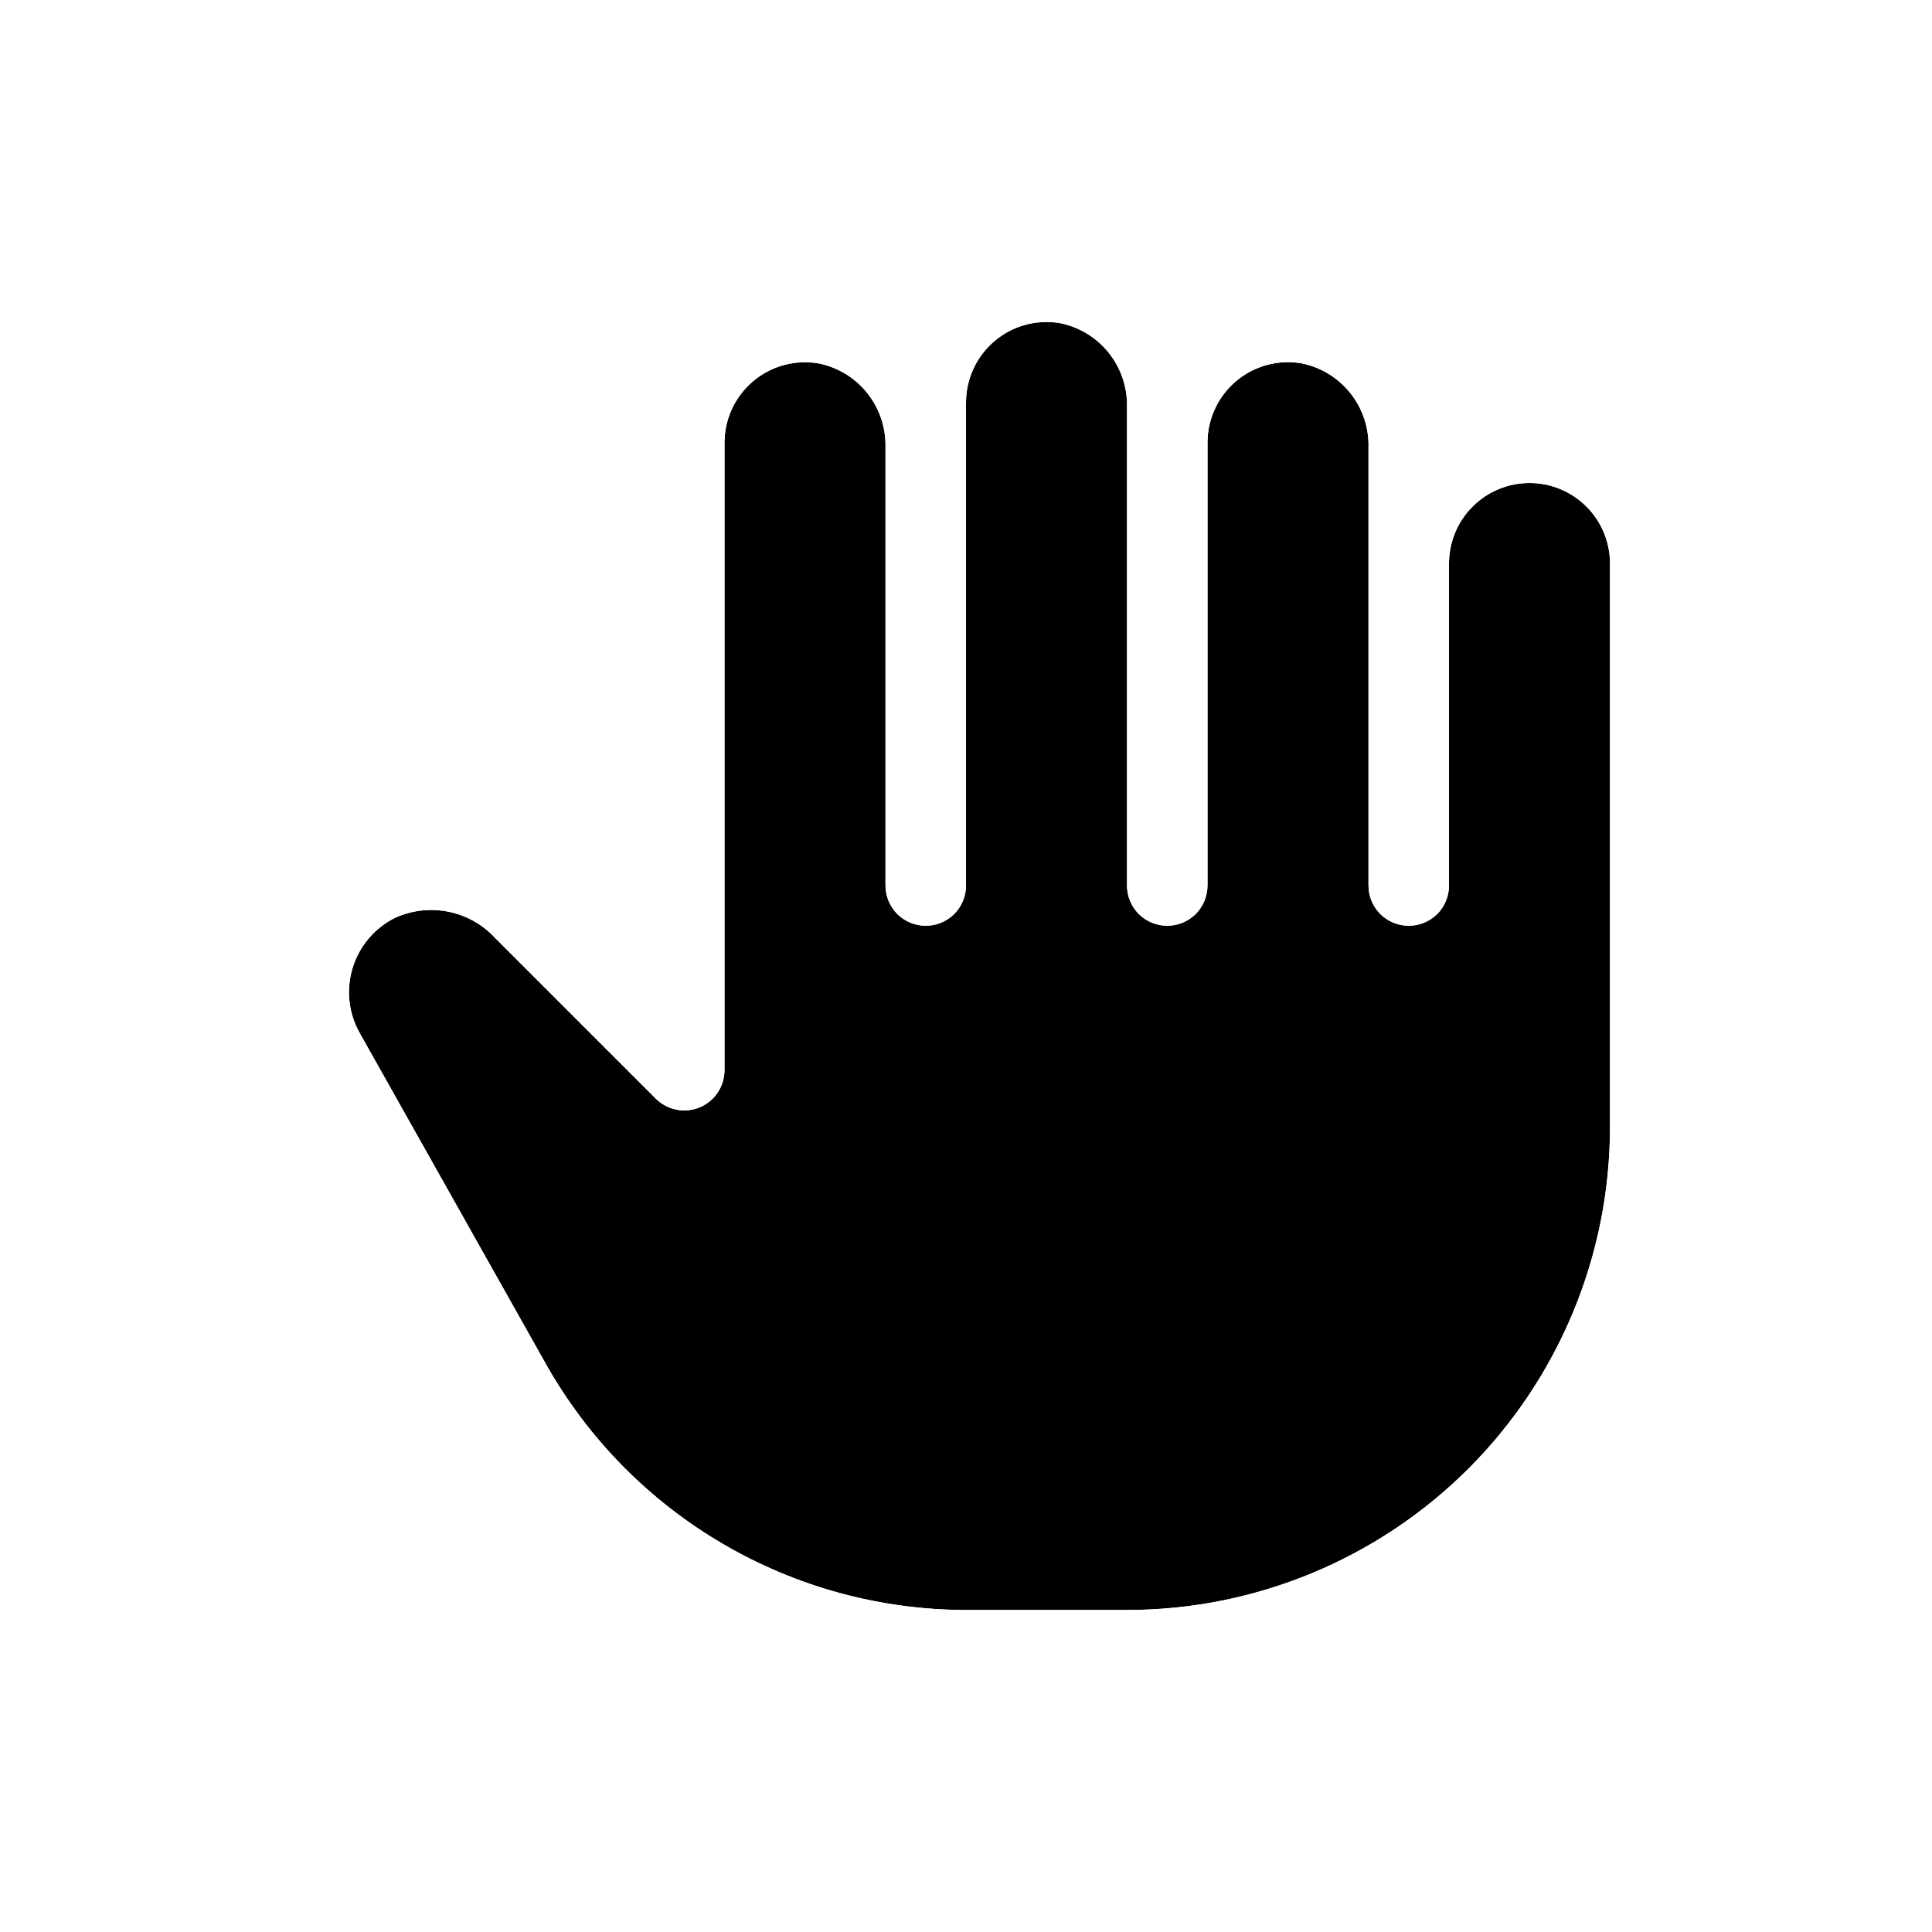 <svg width="24" height="24" viewBox="0 0 24 24" fill="none" xmlns="http://www.w3.org/2000/svg">
<g filter="url(#filter0_dd_145_4720)">
<path d="M19 6C18.735 6 18.48 6.105 18.293 6.293C18.105 6.48 18 6.735 18 7V11C18 11.133 17.947 11.26 17.854 11.354C17.76 11.447 17.633 11.5 17.5 11.5C17.367 11.5 17.24 11.447 17.146 11.354C17.053 11.26 17 11.133 17 11V5.553C17.006 5.31 16.925 5.072 16.773 4.882C16.621 4.692 16.407 4.561 16.168 4.513C16.024 4.489 15.877 4.496 15.737 4.534C15.596 4.572 15.466 4.641 15.355 4.735C15.243 4.829 15.154 4.946 15.093 5.078C15.031 5.21 15 5.354 15 5.5V11C15 11.133 14.947 11.26 14.854 11.354C14.76 11.447 14.633 11.5 14.5 11.5C14.367 11.5 14.24 11.447 14.146 11.354C14.053 11.26 14 11.133 14 11V5.053C14.005 4.81 13.925 4.572 13.773 4.382C13.621 4.192 13.407 4.062 13.168 4.014C13.025 3.99 12.877 3.997 12.737 4.035C12.597 4.073 12.466 4.142 12.355 4.236C12.244 4.33 12.154 4.447 12.093 4.579C12.032 4.711 12 4.854 12 5V11C12 11.133 11.947 11.26 11.854 11.354C11.76 11.447 11.633 11.5 11.5 11.5C11.367 11.5 11.24 11.447 11.146 11.354C11.053 11.26 11 11.133 11 11V5.553C11.005 5.31 10.925 5.072 10.773 4.882C10.621 4.692 10.407 4.562 10.168 4.514C10.025 4.49 9.877 4.497 9.737 4.535C9.597 4.573 9.466 4.642 9.355 4.736C9.244 4.83 9.154 4.947 9.093 5.079C9.032 5.211 9 5.354 9 5.5V13.293C9 13.392 8.971 13.489 8.916 13.571C8.861 13.654 8.783 13.718 8.692 13.756C8.6 13.794 8.499 13.804 8.402 13.784C8.305 13.765 8.216 13.717 8.146 13.647L6.146 11.647C5.992 11.482 5.79 11.369 5.568 11.325C5.347 11.281 5.117 11.307 4.911 11.4C4.785 11.462 4.673 11.549 4.582 11.656C4.491 11.763 4.422 11.887 4.381 12.022C4.34 12.156 4.326 12.297 4.341 12.437C4.356 12.577 4.4 12.712 4.469 12.834L6.78 16.942C7.302 17.87 8.061 18.642 8.98 19.179C9.899 19.717 10.944 20 12.009 20H14C15.591 20 17.117 19.368 18.243 18.243C19.368 17.117 20 15.591 20 14V7C20 6.735 19.895 6.48 19.707 6.293C19.52 6.105 19.265 6 19 6Z" fill="black"/>
<path fill-rule="evenodd" clip-rule="evenodd" d="M16.168 4.513C16.407 4.561 16.621 4.692 16.773 4.882C16.789 4.901 16.803 4.921 16.818 4.942C16.93 5.105 16.994 5.298 17 5.498C17 5.498 17 5.499 17 5.5C17 5.502 17 5.503 17 5.505C17 5.505 17 5.505 17 5.505C17 5.521 17 5.537 17 5.553V11C17 11.133 17.053 11.26 17.146 11.354C17.24 11.447 17.367 11.5 17.5 11.5C17.633 11.5 17.76 11.447 17.854 11.354C17.947 11.26 18 11.133 18 11V7C18 6.735 18.105 6.48 18.293 6.293C18.48 6.105 18.735 6 19 6C19.265 6 19.52 6.105 19.707 6.293C19.895 6.48 20 6.735 20 7V14C20 15.591 19.368 17.117 18.243 18.243C17.117 19.368 15.591 20 14 20H12.009C10.944 20 9.899 19.717 8.98 19.179C8.061 18.642 7.302 17.87 6.78 16.942L4.469 12.834C4.4 12.712 4.356 12.577 4.341 12.437C4.326 12.297 4.34 12.156 4.381 12.022C4.422 11.887 4.491 11.763 4.582 11.656C4.673 11.549 4.785 11.462 4.911 11.4C5.117 11.307 5.347 11.281 5.568 11.325C5.79 11.369 5.992 11.482 6.146 11.647L8.146 13.647C8.216 13.717 8.305 13.765 8.402 13.784C8.499 13.804 8.6 13.794 8.692 13.756C8.783 13.718 8.861 13.654 8.916 13.571C8.971 13.489 9 13.392 9 13.293V5.5C9 5.354 9.032 5.211 9.093 5.079C9.154 4.947 9.244 4.83 9.355 4.736C9.466 4.642 9.597 4.573 9.737 4.535C9.837 4.508 9.939 4.496 10.042 4.501C10.084 4.502 10.126 4.507 10.168 4.514C10.407 4.562 10.621 4.692 10.773 4.882C10.803 4.92 10.83 4.959 10.854 5C10.854 5 10.854 5 10.854 5C10.944 5.151 10.995 5.323 11 5.5C11 5.499 11 5.5 11 5.5C11 5.502 11 5.505 11 5.507C11 5.507 11 5.508 11 5.508C11 5.523 11 5.538 11 5.553V11C11 11.133 11.053 11.26 11.146 11.354C11.24 11.447 11.367 11.5 11.5 11.5C11.633 11.5 11.76 11.447 11.854 11.354C11.947 11.26 12 11.133 12 11.001C12 11 12 11.001 12 11.001V5.031L12 5C12 4.854 12.032 4.711 12.093 4.579C12.154 4.447 12.244 4.33 12.355 4.236C12.437 4.167 12.528 4.112 12.627 4.072C12.663 4.058 12.7 4.045 12.737 4.035C12.877 3.997 13.025 3.99 13.168 4.014C13.234 4.027 13.299 4.047 13.361 4.073C13.521 4.139 13.663 4.245 13.773 4.382C13.804 4.422 13.833 4.463 13.858 4.506C13.945 4.655 13.995 4.825 14 5C14 4.999 14 5 14 5C14 5.002 14 5.005 14 5.007C14 5.007 14 5.008 14 5.008C14 5.023 14 5.038 14 5.053V11C14 11.133 14.053 11.26 14.146 11.354C14.24 11.447 14.367 11.5 14.5 11.5C14.633 11.5 14.76 11.447 14.854 11.354C14.947 11.26 15 11.133 15 11V5.5C15 5.354 15.031 5.21 15.093 5.078C15.093 5.078 15.093 5.077 15.094 5.077C15.097 5.069 15.101 5.061 15.105 5.053C15.166 4.931 15.251 4.823 15.355 4.735C15.466 4.641 15.596 4.572 15.737 4.534C15.808 4.515 15.88 4.503 15.954 4.5C16.025 4.497 16.097 4.501 16.168 4.513ZM14.914 2.702C15.01 2.665 15.11 2.632 15.21 2.605C15.632 2.49 16.073 2.468 16.504 2.541L16.534 2.546L16.563 2.552C17.262 2.693 17.889 3.075 18.335 3.632C18.435 3.757 18.524 3.889 18.602 4.026C18.733 4.009 18.866 4 19 4C19.796 4 20.559 4.316 21.121 4.879C21.684 5.441 22 6.204 22 7V14C22 16.122 21.157 18.157 19.657 19.657C18.157 21.157 16.122 22 14 22H12.009C10.59 22 9.196 21.622 7.971 20.906C6.745 20.189 5.733 19.16 5.037 17.923L2.728 13.819C2.728 13.818 2.727 13.817 2.727 13.816C2.524 13.458 2.397 13.062 2.353 12.652C2.308 12.242 2.348 11.827 2.47 11.433C2.591 11.038 2.792 10.673 3.06 10.359C3.328 10.044 3.657 9.788 4.027 9.606L4.057 9.591L4.087 9.577C4.674 9.312 5.329 9.238 5.96 9.364C6.332 9.438 6.684 9.58 7 9.779V5.5C7 5.5 7 5.501 7 5.5C7 5.064 7.095 4.632 7.279 4.236C7.463 3.84 7.731 3.489 8.065 3.207C8.399 2.926 8.79 2.72 9.211 2.605C9.632 2.491 10.074 2.469 10.504 2.542L10.534 2.547L10.563 2.553C10.737 2.588 10.907 2.639 11.07 2.703C11.403 2.423 11.792 2.22 12.211 2.105C12.632 1.991 13.074 1.969 13.504 2.042L13.534 2.047L13.563 2.053C14.063 2.154 14.527 2.379 14.914 2.702Z" fill="white"/>
</g>
<defs>
<filter id="filter0_dd_145_4720" x="0.335" y="-0" width="23.665" height="24" filterUnits="userSpaceOnUse" color-interpolation-filters="sRGB">
<feFlood flood-opacity="0" result="BackgroundImageFix"/>
<feColorMatrix in="SourceAlpha" type="matrix" values="0 0 0 0 0 0 0 0 0 0 0 0 0 0 0 0 0 0 127 0" result="hardAlpha"/>
<feOffset dx="2" dy="2"/>
<feComposite in2="hardAlpha" operator="out"/>
<feColorMatrix type="matrix" values="0 0 0 0 1 0 0 0 0 0 0 0 0 0 0.4 0 0 0 0.4 0"/>
<feBlend mode="normal" in2="BackgroundImageFix" result="effect1_dropShadow_145_4720"/>
<feColorMatrix in="SourceAlpha" type="matrix" values="0 0 0 0 0 0 0 0 0 0 0 0 0 0 0 0 0 0 127 0" result="hardAlpha"/>
<feOffset dx="-2" dy="-2"/>
<feComposite in2="hardAlpha" operator="out"/>
<feColorMatrix type="matrix" values="0 0 0 0 0 0 0 0 0 1 0 0 0 0 1 0 0 0 0.4 0"/>
<feBlend mode="normal" in2="effect1_dropShadow_145_4720" result="effect2_dropShadow_145_4720"/>
<feBlend mode="normal" in="SourceGraphic" in2="effect2_dropShadow_145_4720" result="shape"/>
</filter>
</defs>
</svg>
